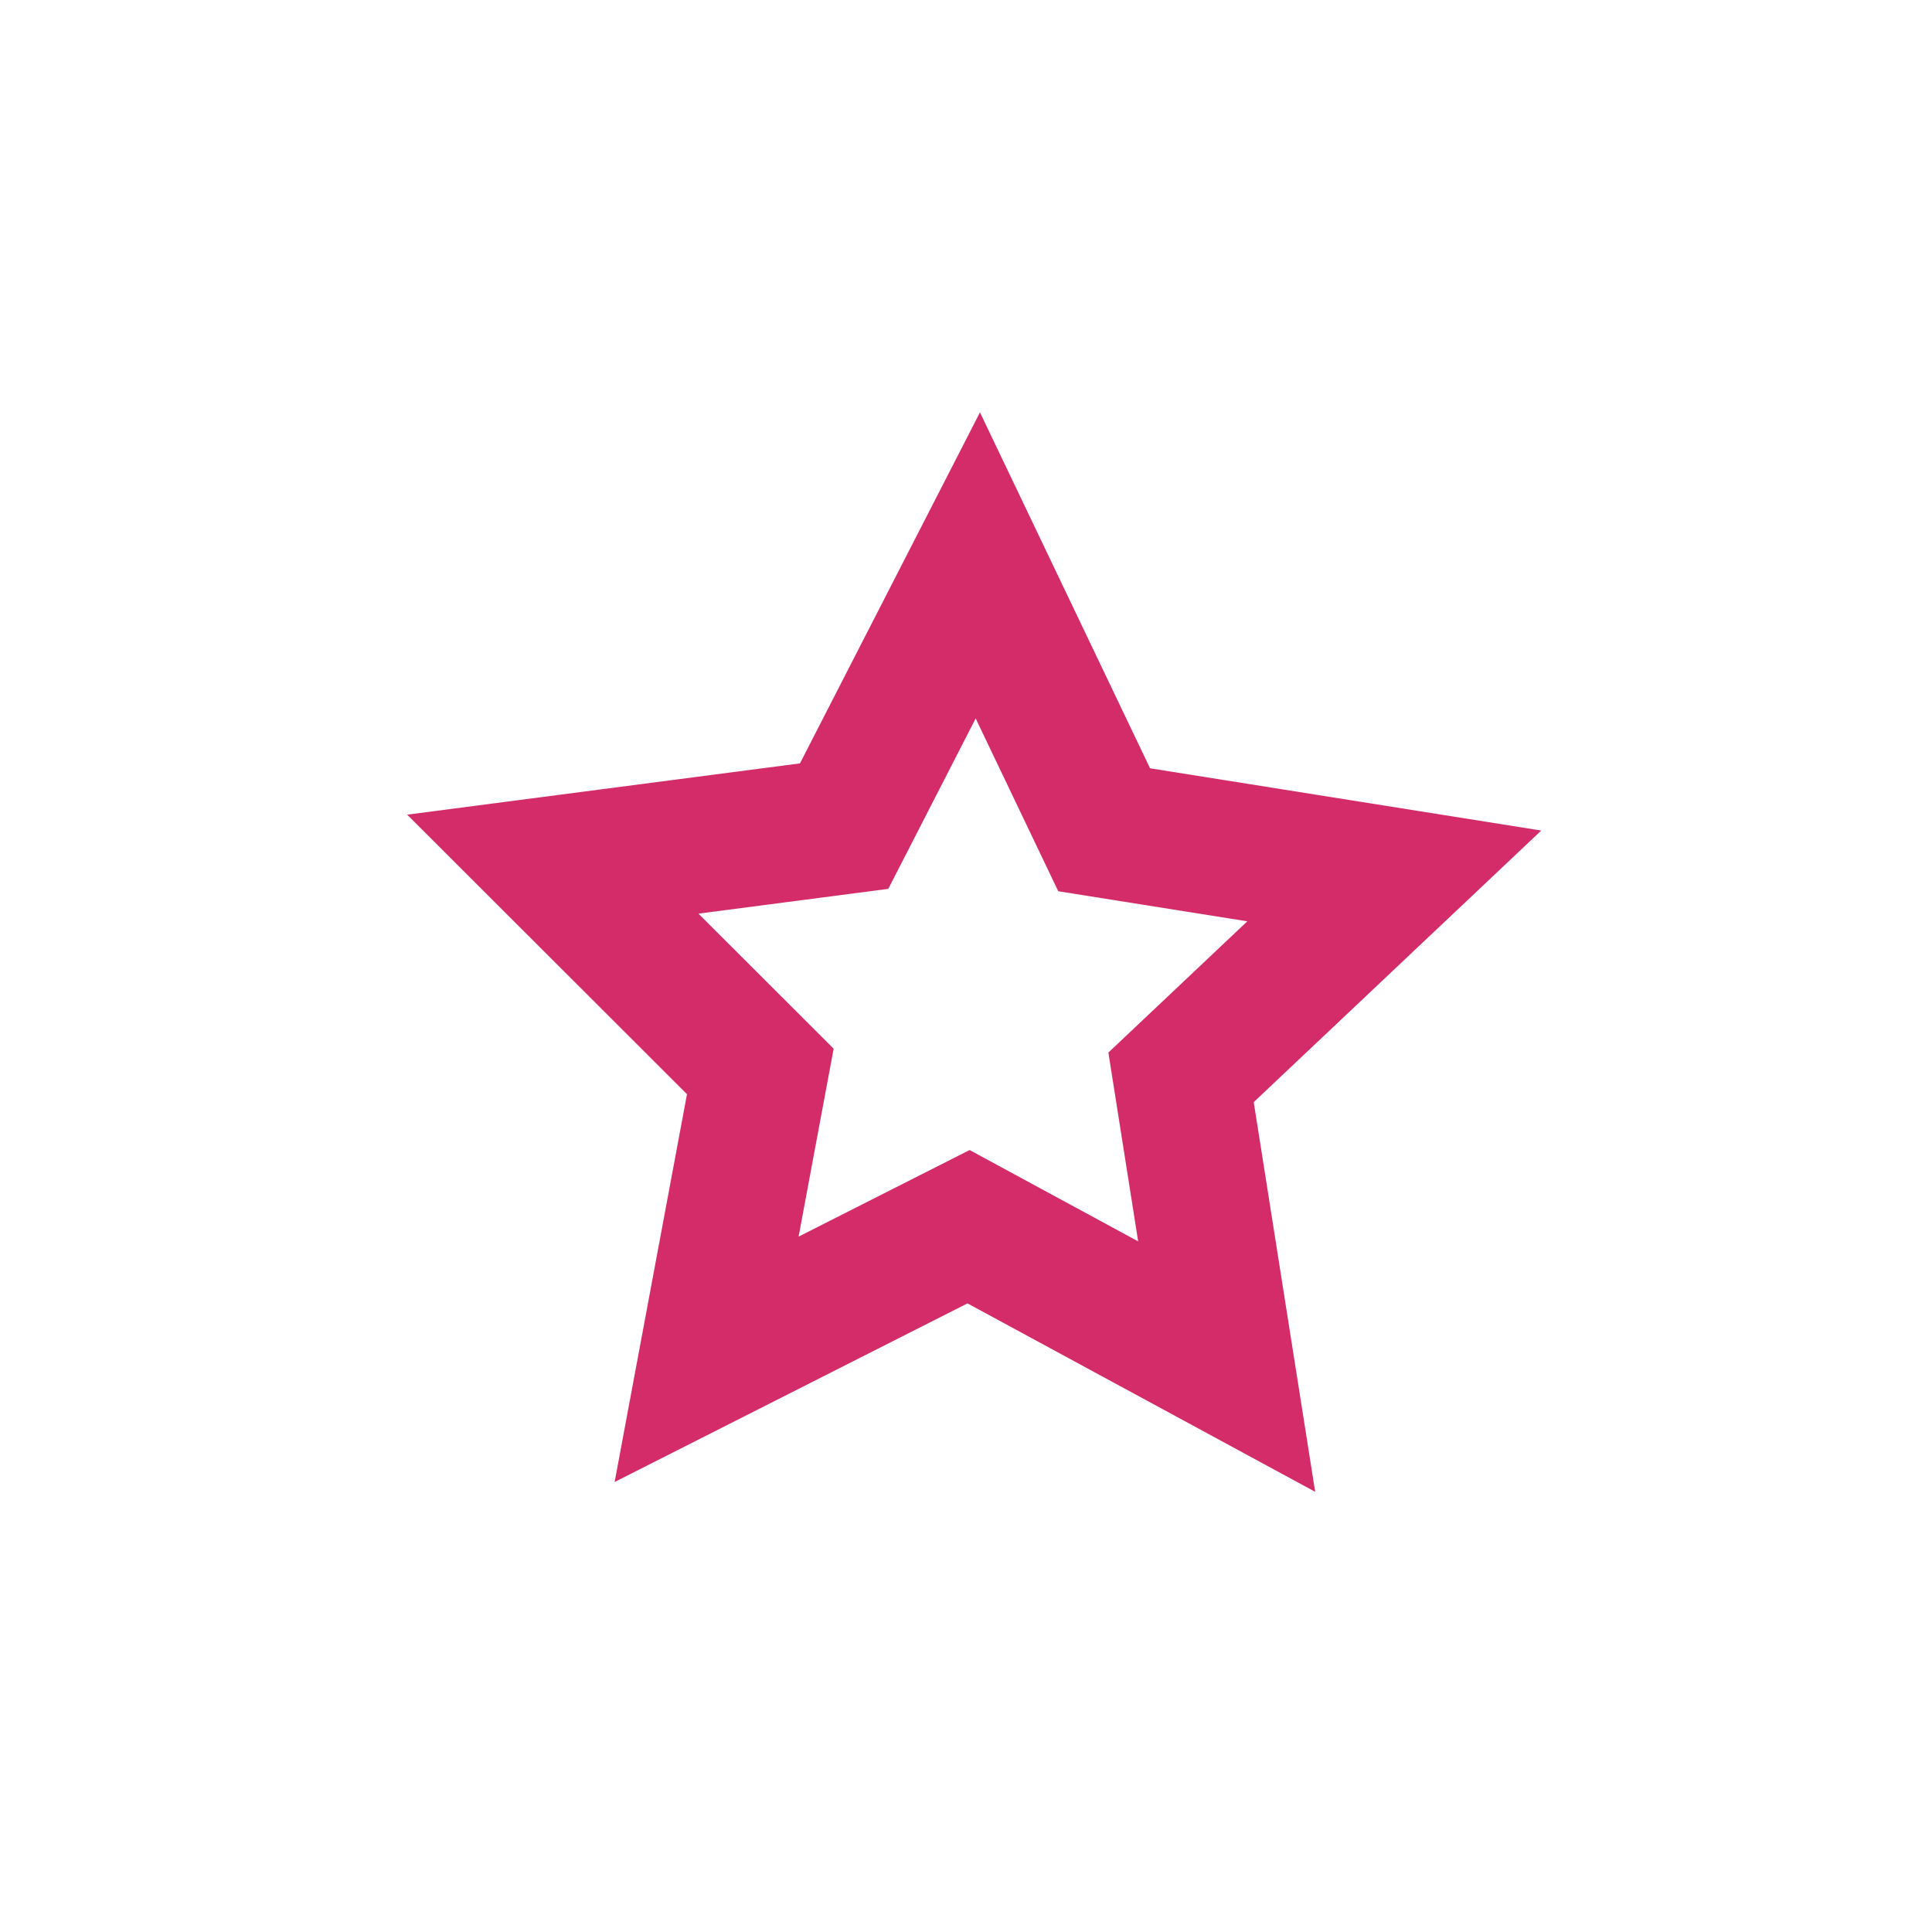 <?xml version="1.0" encoding="utf-8"?>
<!-- Generator: Adobe Illustrator 17.0.0, SVG Export Plug-In . SVG Version: 6.00 Build 0)  -->
<!DOCTYPE svg PUBLIC "-//W3C//DTD SVG 1.1//EN" "http://www.w3.org/Graphics/SVG/1.1/DTD/svg11.dtd">
<svg version="1.1" xmlns="http://www.w3.org/2000/svg" xmlns:xlink="http://www.w3.org/1999/xlink" x="0px" y="0px" width="256px"
	 height="256px" viewBox="0 0 256 256" enable-background="new 0 0 256 256" xml:space="preserve">
<g id="Calque_2" display="none">
	<polygon display="inline" fill="none" stroke="#020000" stroke-width="18" stroke-miterlimit="10" points="193.323,231.114 
		127.714,195.118 61.122,229.262 74.786,155.16 22.047,101.806 96.101,92.004 130.099,24.886 162.202,92.93 235.953,104.803 
		181.74,156.658 	"/>
</g>
<g id="Calque_1" display="none">
	<polygon display="inline" fill="none" stroke="#0F7844" stroke-width="18" stroke-miterlimit="10" points="183.601,216.529 
		127.908,185.974 71.381,214.957 82.98,152.055 38.212,106.765 101.074,98.445 129.933,41.471 157.184,99.231 219.788,109.309 
		173.768,153.327 	"/>
</g>
<g id="Calque_1_-_copie" display="none">
	<polygon display="inline" fill="none" stroke="#384792" stroke-width="18" stroke-miterlimit="10" points="176.919,205.818 
		128.042,179.002 78.432,204.438 88.612,149.234 49.322,109.486 104.491,102.184 129.819,52.182 153.735,102.874 208.678,111.719 
		168.29,150.35 	"/>
</g>
<g id="Calque_1_-_copie_2" display="none">
	<polygon display="inline" fill="none" stroke="#824690" stroke-width="18" stroke-miterlimit="10" points="169.705,193.42 
		128.196,170.926 86.073,192.248 94.71,145.957 61.34,112.621 108.187,106.506 129.686,64.58 150.003,107.092 196.66,114.517 
		162.369,146.905 	"/>
</g>
<g id="Calque_1_-_copie_3">
	<polygon fill="none" stroke="#D42B69" stroke-width="18" stroke-miterlimit="10" points="162.54,181.08 128.338,162.546 
		93.63,180.115 100.746,141.972 73.25,114.504 111.851,109.465 129.566,74.92 146.306,109.948 184.75,116.066 156.496,142.754 	"/>
</g>
</svg>
